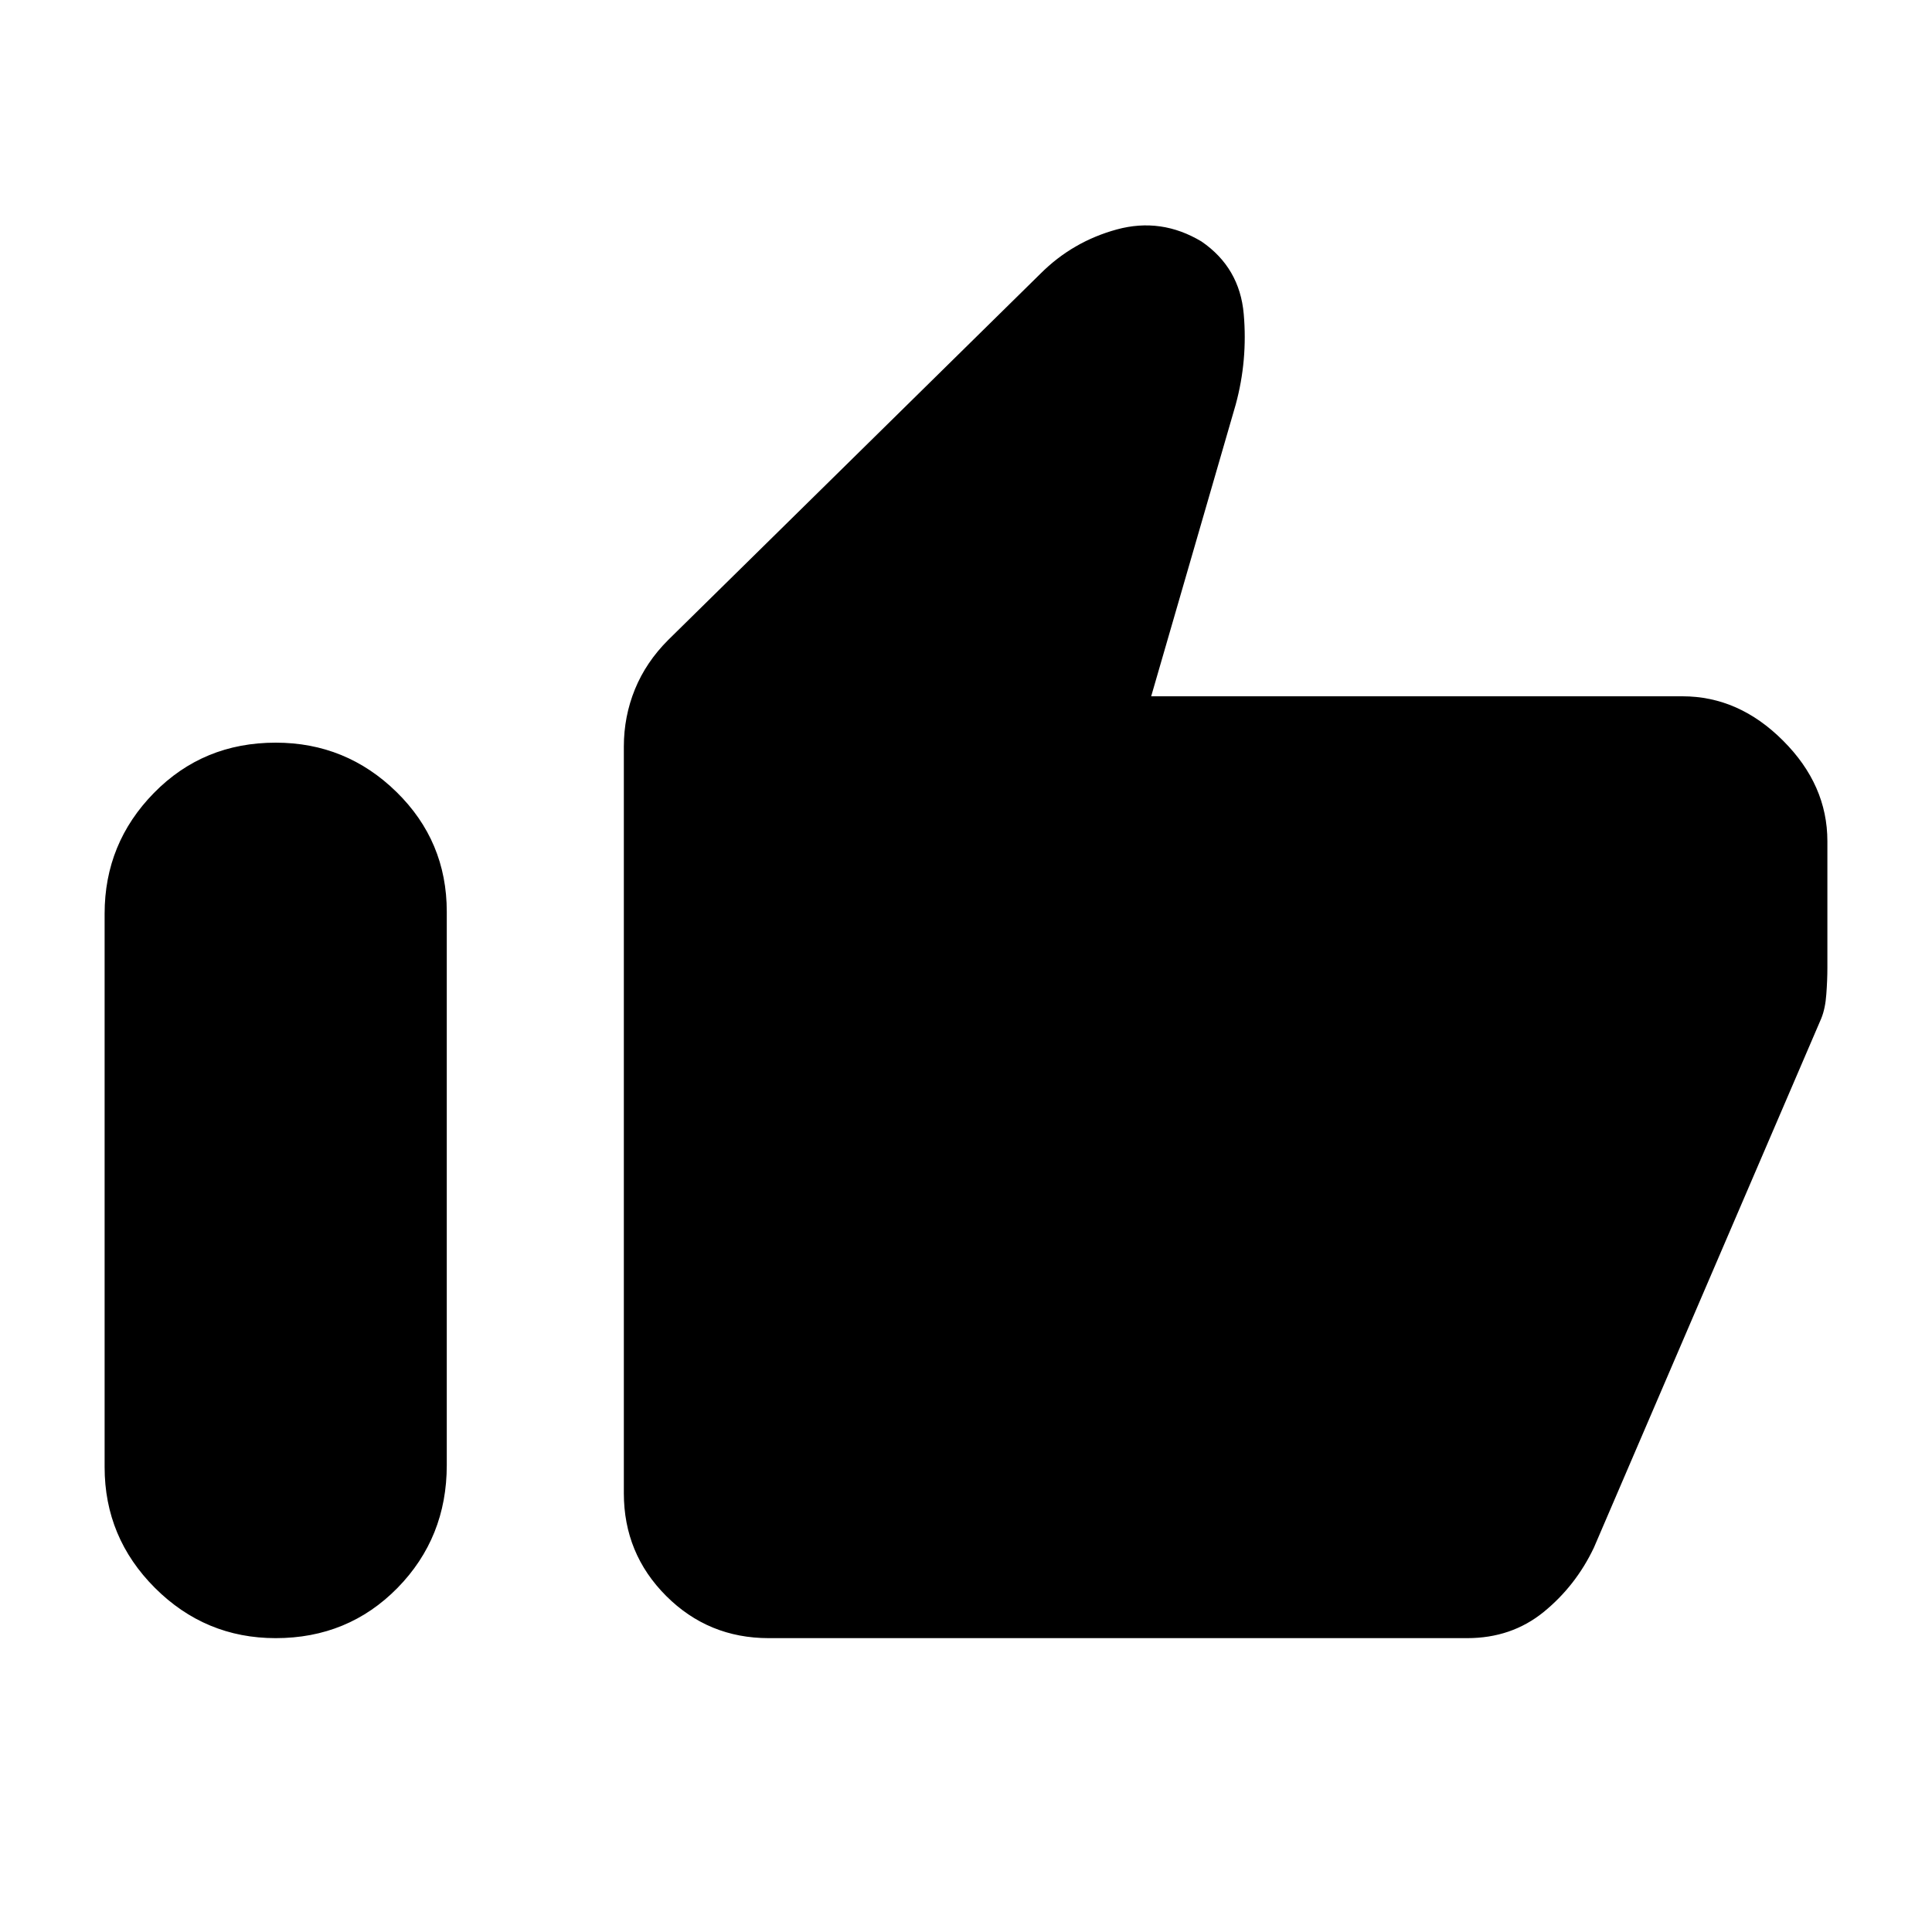 <svg xmlns="http://www.w3.org/2000/svg" height="20" width="20"><path d="M2.854 16.958Q2.125 16.958 1.604 16.438Q1.083 15.917 1.083 15.188V9.458Q1.083 8.729 1.594 8.208Q2.104 7.688 2.854 7.688Q3.583 7.688 4.104 8.198Q4.625 8.708 4.625 9.438V15.167Q4.625 15.917 4.115 16.438Q3.604 16.958 2.854 16.958ZM7.958 16.958Q7.333 16.958 6.896 16.521Q6.458 16.083 6.458 15.458V7.729Q6.458 7.417 6.573 7.135Q6.688 6.854 6.917 6.625L10.771 2.833Q11.104 2.5 11.562 2.375Q12.021 2.25 12.438 2.5Q12.833 2.771 12.875 3.25Q12.917 3.729 12.792 4.188L11.917 7.208H17.417Q18 7.208 18.458 7.667Q18.917 8.125 18.917 8.708V10.021Q18.917 10.146 18.906 10.292Q18.896 10.438 18.854 10.542L16.5 16.021Q16.312 16.417 15.979 16.688Q15.646 16.958 15.188 16.958Z"/></svg>